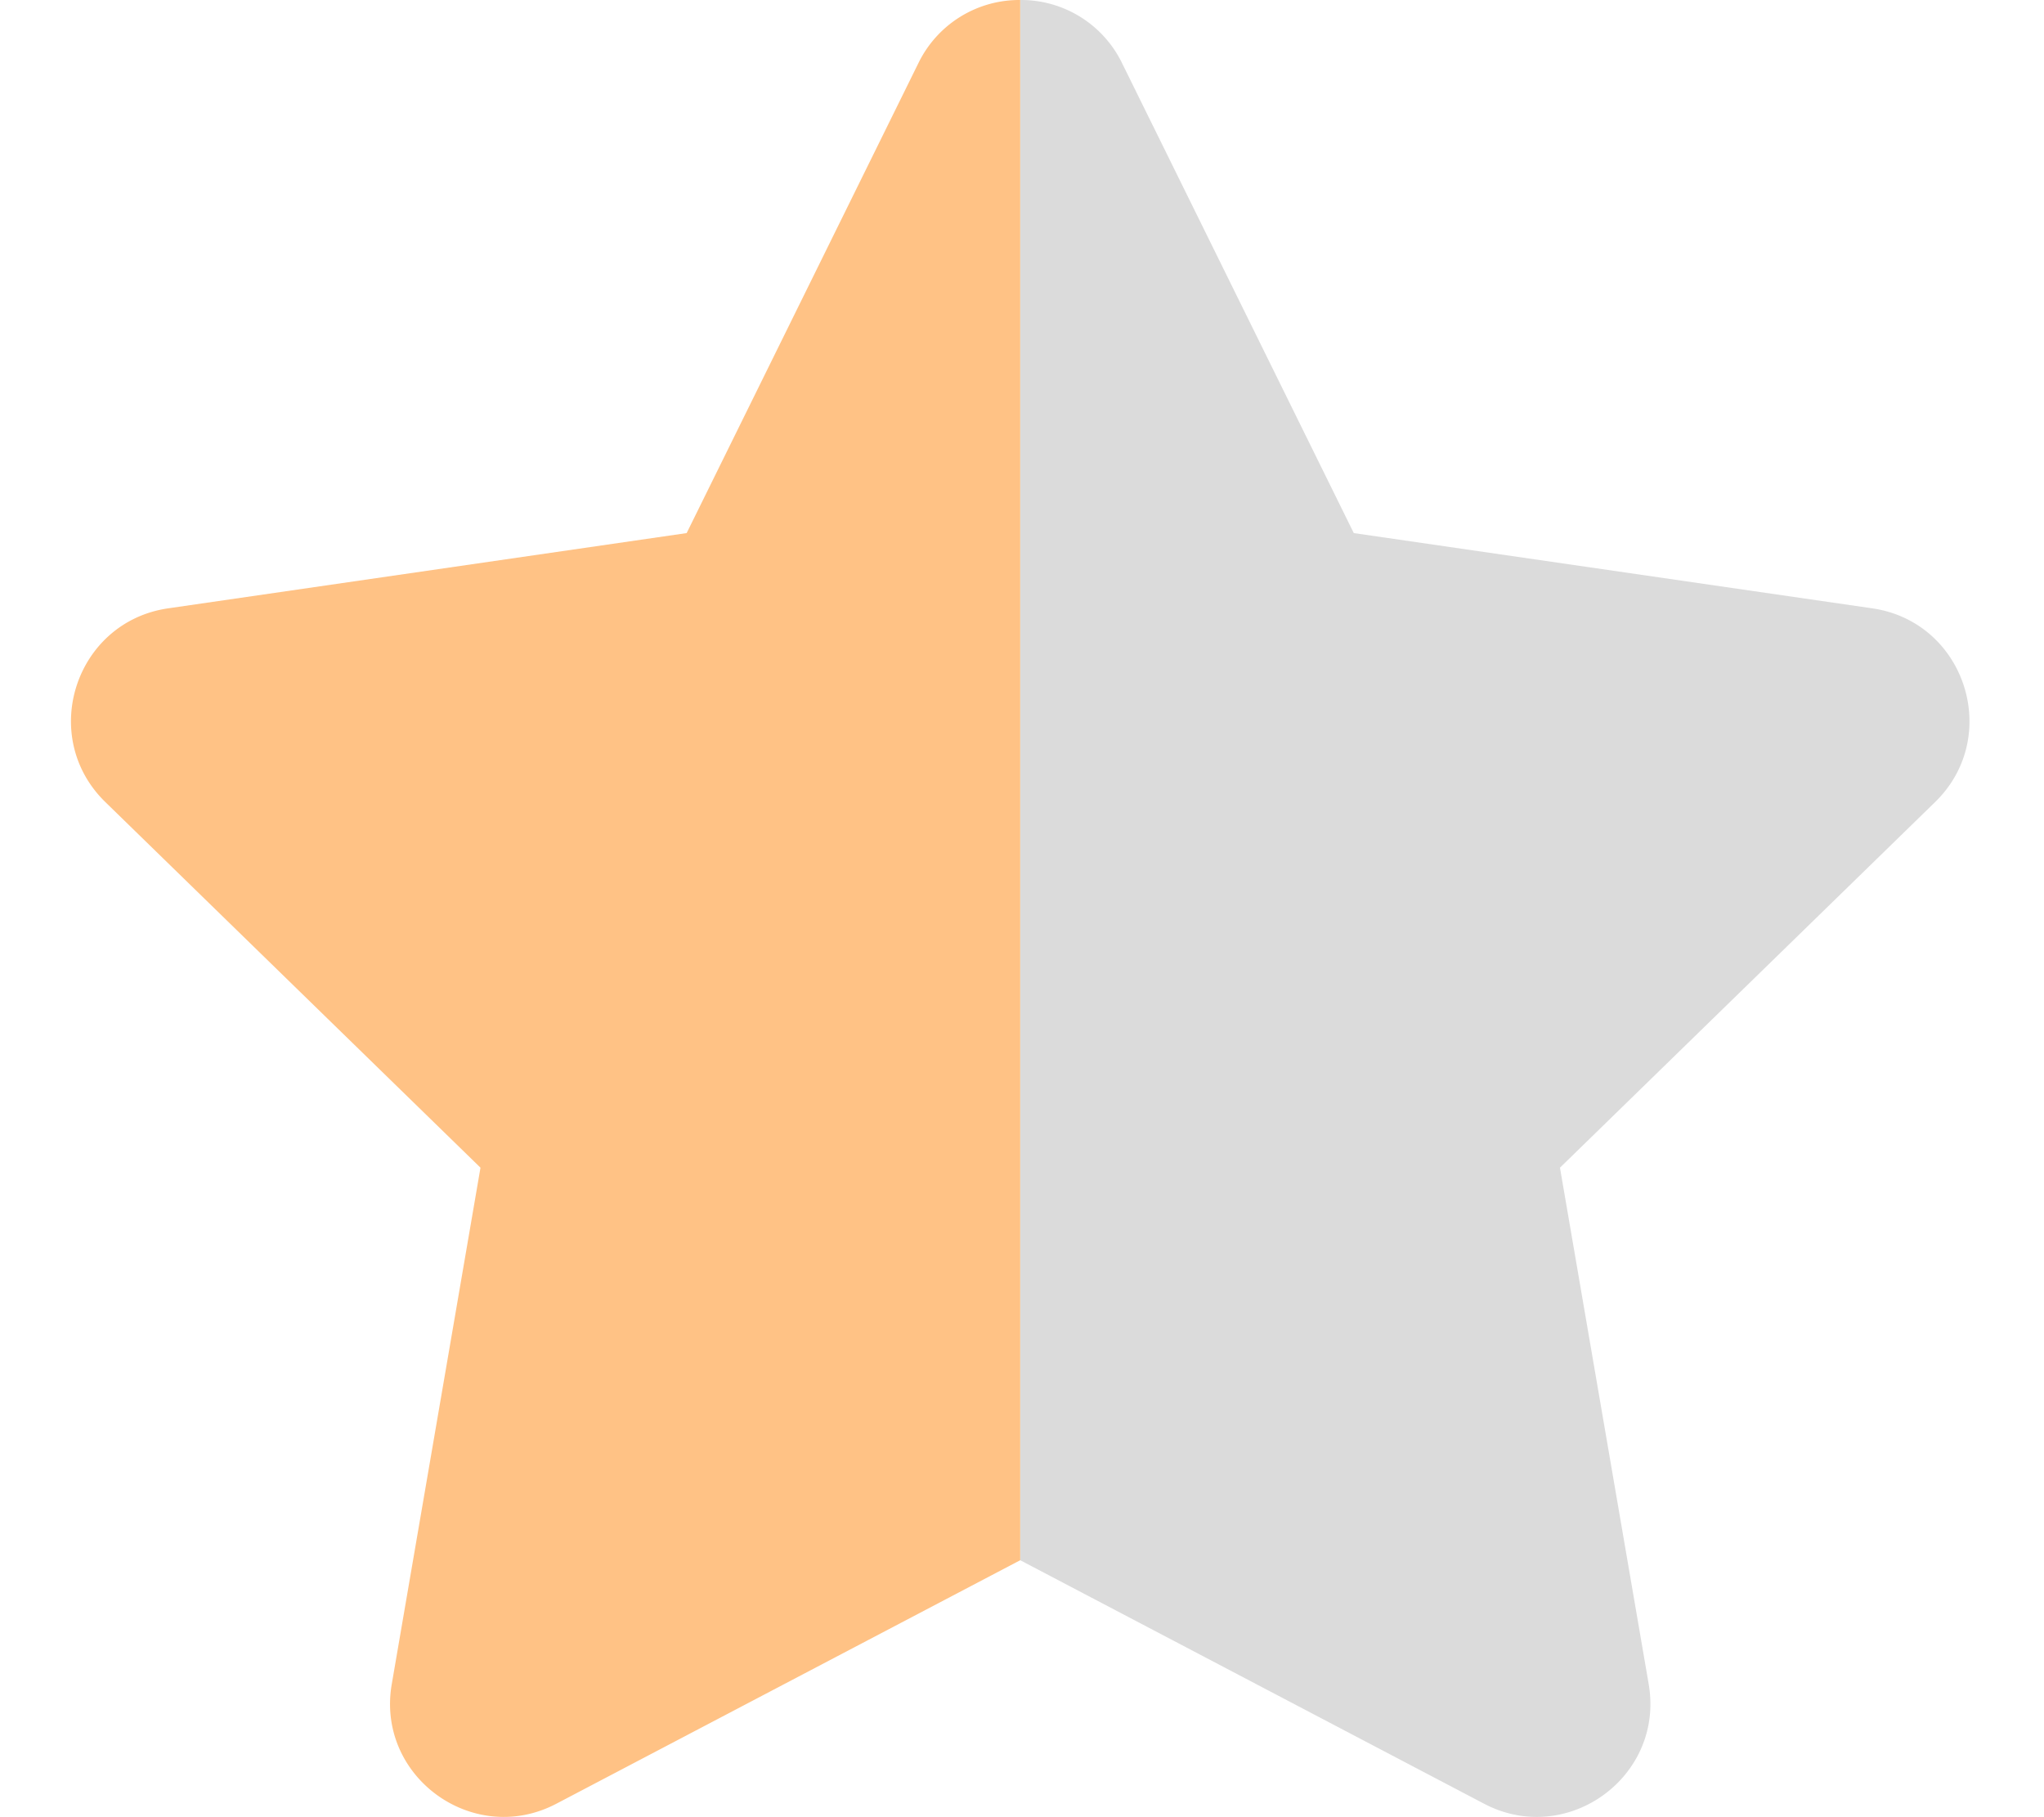 <svg aria-hidden="true" focusable="false" data-prefix="fad" data-icon="star-half" role="img"
     xmlns="http://www.w3.org/2000/svg" viewBox="0 0 576 512" class="svg-inline--fa">
    <g class="fa-group">
        <path fill="#DBDBDB"
              d="M545.3 226L439.6 329l25 145.5c4.5 26.1-23 46-46.4 33.7l-130.7-68.6V0a31.62 31.62 0 0 1 28.7 17.8l65.3 132.4 146.1 21.2c26.2 3.8 36.7 36.1 17.7 54.6z"
              class="fa-secondary"></path>
        <path fill="#FFC285"
              d="M110.4 474.5l25-145.5L29.7 226c-19-18.5-8.5-50.8 17.7-54.6l146.1-21.2 65.3-132.4A31.62 31.62 0 0 1 287.5 0v439.6l-130.7 68.6c-23.4 12.3-50.9-7.6-46.4-33.7z"
              class="fa-primary"></path>
    </g>
</svg>